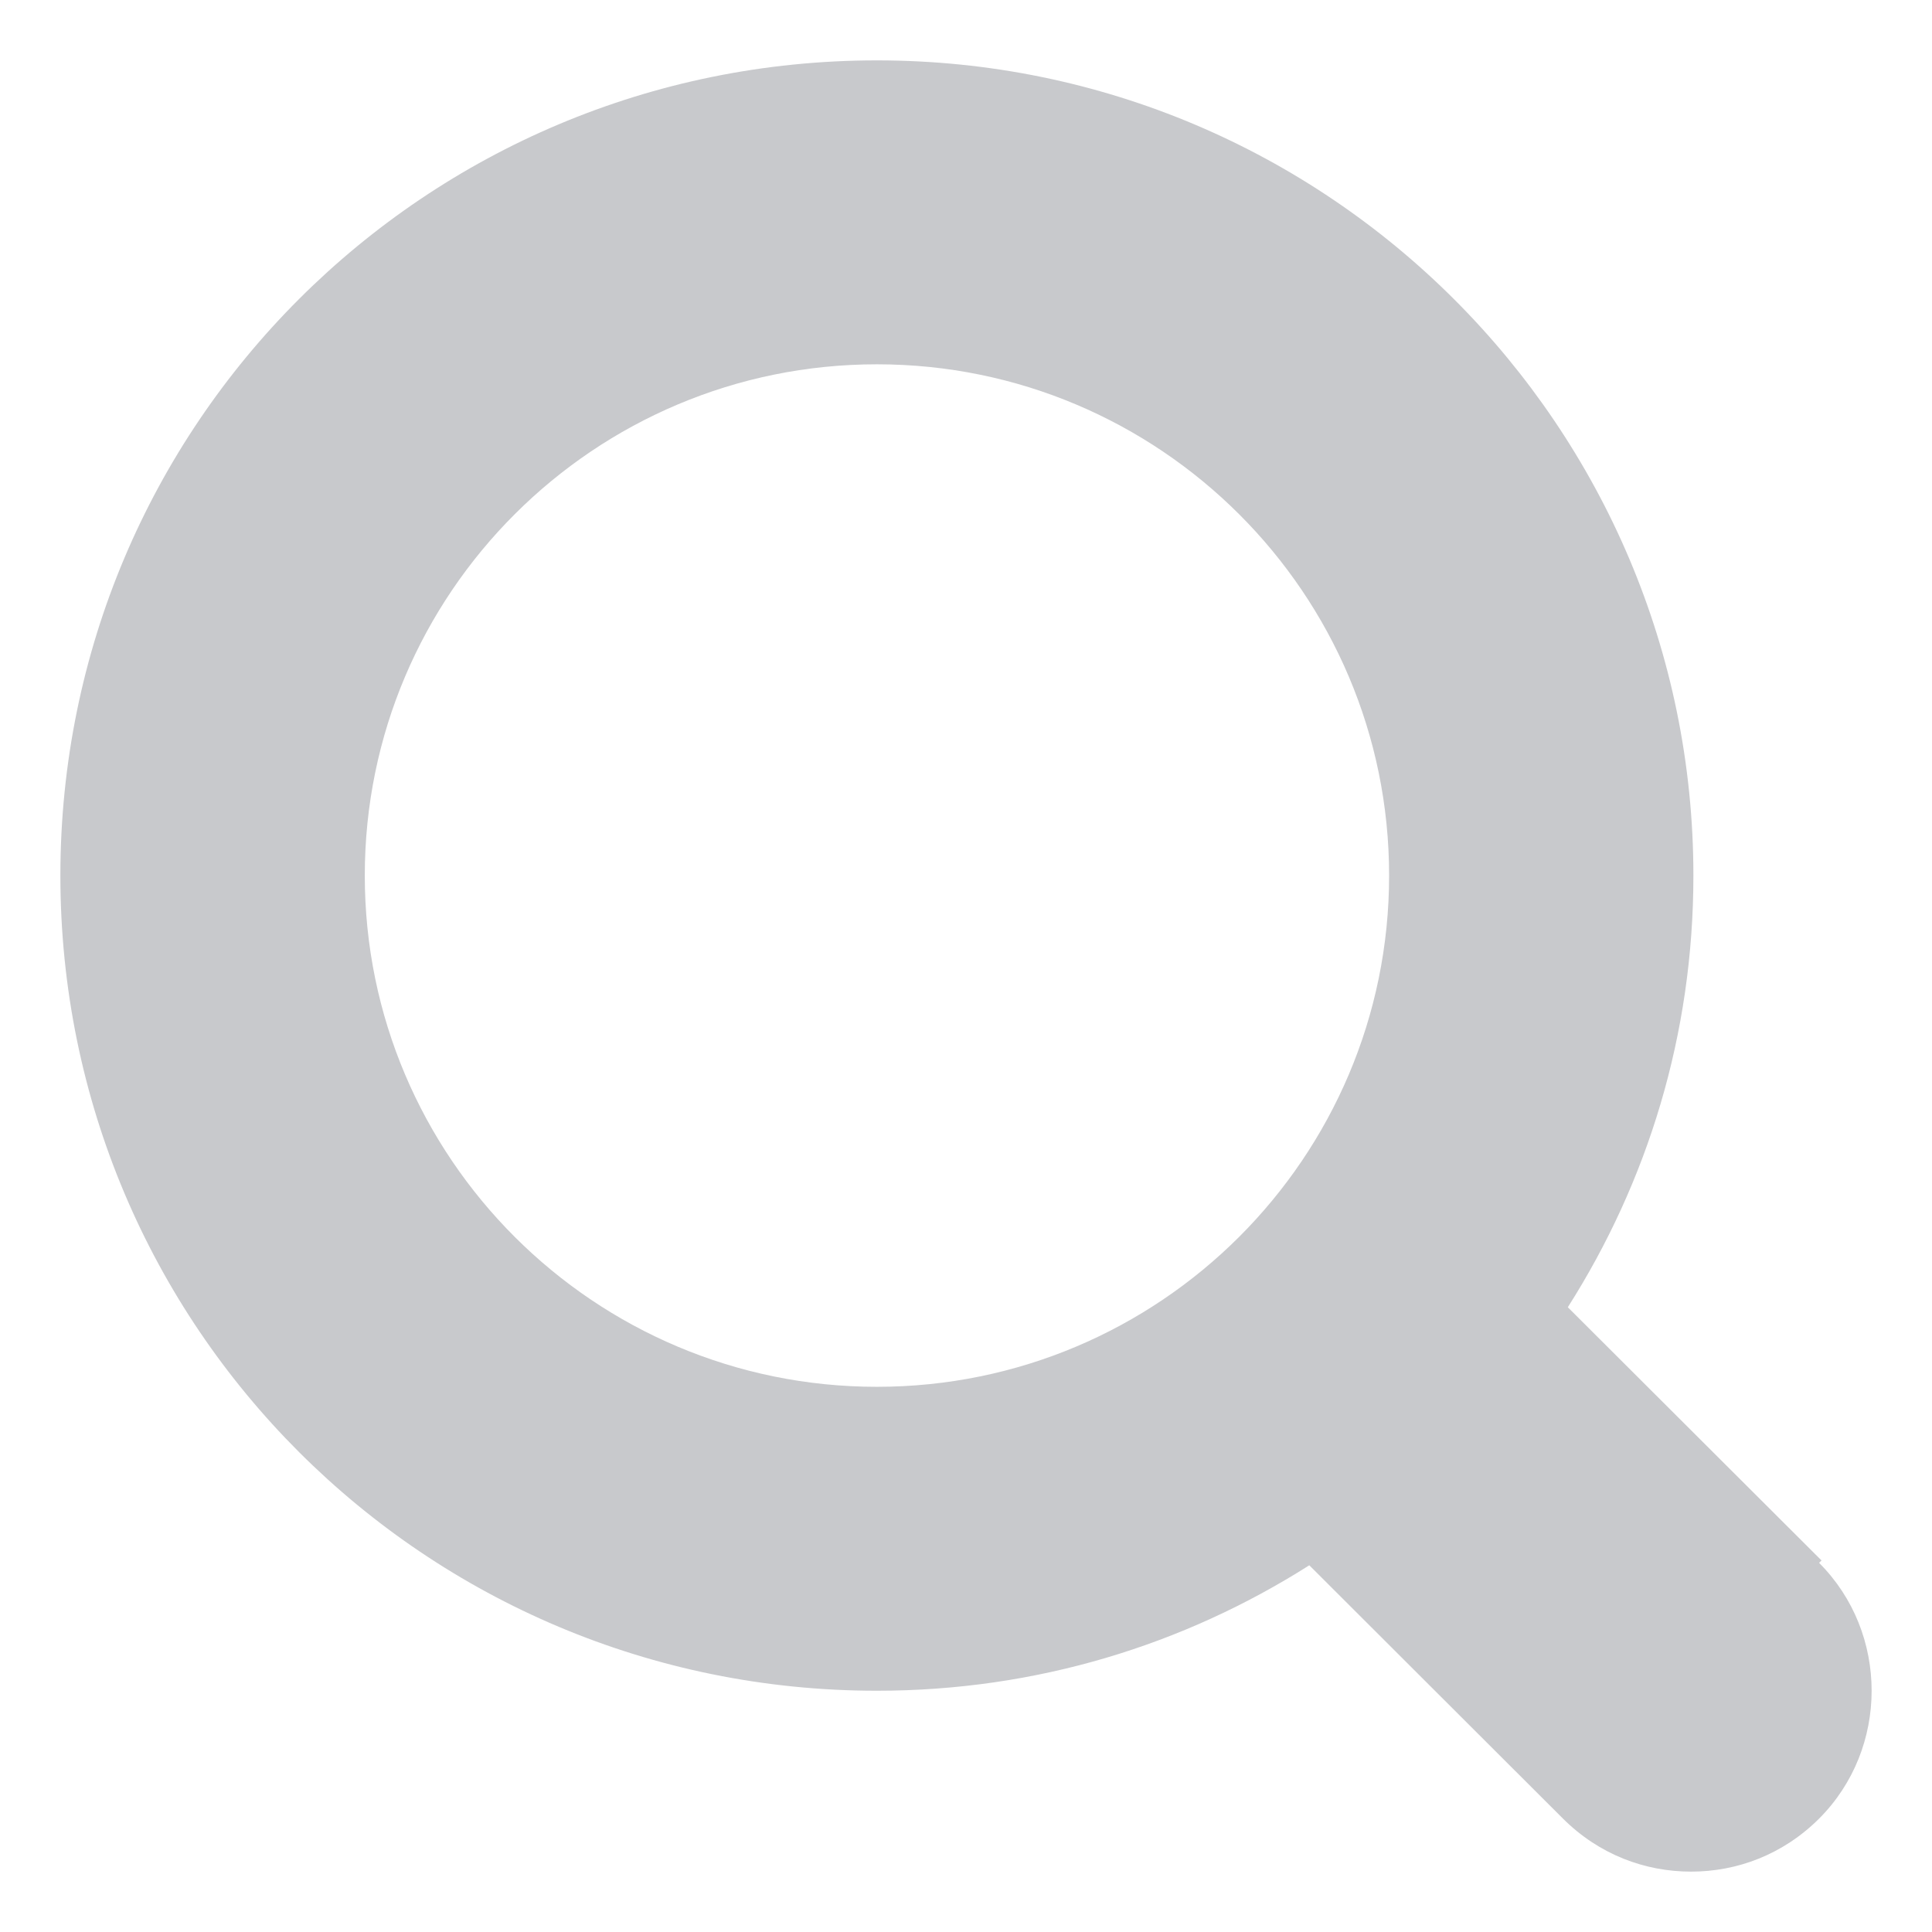 <svg width="16" height="16" viewBox="0 0 16 16" fill="none" xmlns="http://www.w3.org/2000/svg">
<path id="Vector" d="M15.085 12.923L12.984 10.826C13.644 9.788 14.024 8.569 14.024 7.251C14.024 3.536 11.004 0.5 7.262 0.5C3.521 0.5 0.5 3.516 0.5 7.251C0.5 10.986 3.521 14.002 7.262 14.002C8.583 14.002 9.803 13.623 10.843 12.963L12.944 15.061C13.244 15.36 13.624 15.5 14.005 15.5C14.385 15.5 14.765 15.36 15.065 15.061C15.645 14.481 15.645 13.523 15.065 12.943L15.085 12.923ZM3.021 7.251C3.021 4.914 4.921 3.017 7.262 3.017C9.603 3.017 11.504 4.914 11.504 7.251C11.504 9.588 9.603 11.485 7.262 11.485C4.921 11.485 3.021 9.588 3.021 7.251Z" fill="#C8C9CC"/>
</svg>

